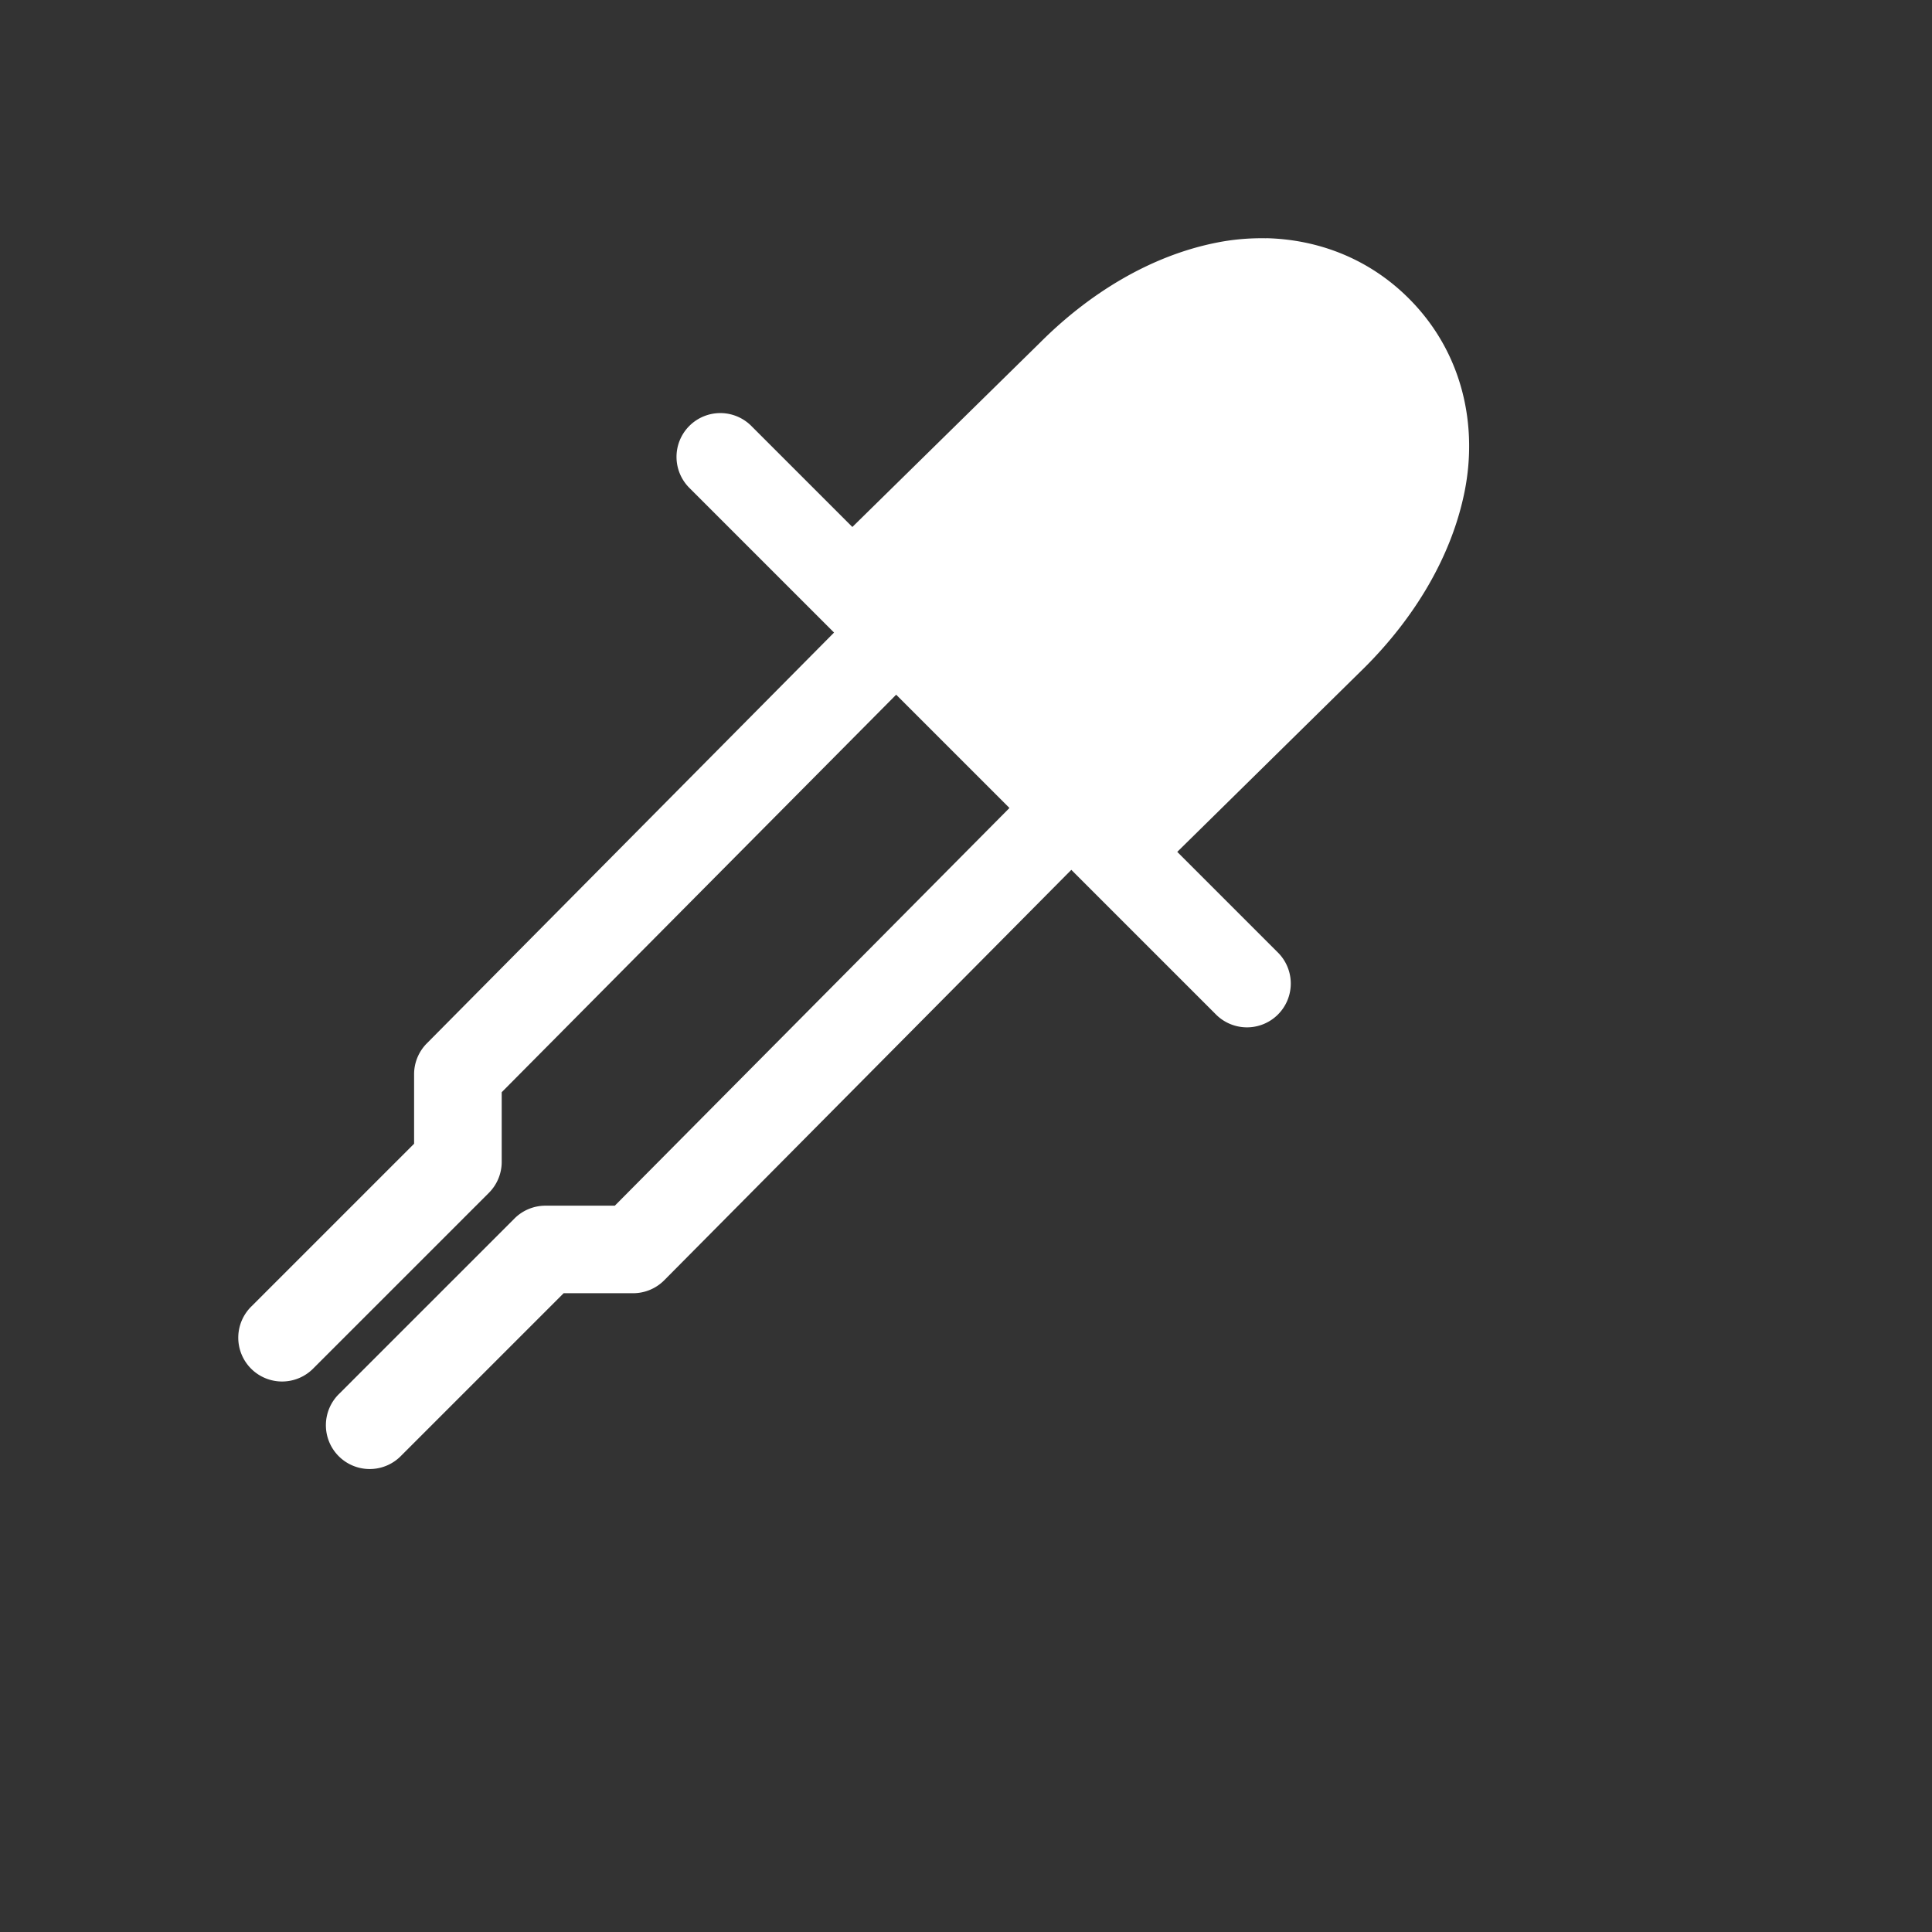 <?xml version="1.0" encoding="UTF-8" standalone="no"?>
<svg
   width="25"
   height="25"
   viewBox="0 0 6.615 6.615"
   version="1.1"
   id="svg1468"
   inkscape:version="1.1.2 (0a00cf5339, 2022-02-04)"
   sodipodi:docname="pick.svg"
   xmlns:inkscape="http://www.inkscape.org/namespaces/inkscape"
   xmlns:sodipodi="http://sodipodi.sourceforge.net/DTD/sodipodi-0.dtd"
   xmlns="http://www.w3.org/2000/svg"
   xmlns:svg="http://www.w3.org/2000/svg"
   xmlns:rdf="http://www.w3.org/1999/02/22-rdf-syntax-ns#"
   xmlns:cc="http://creativecommons.org/ns#"
   xmlns:dc="http://purl.org/dc/elements/1.1/">
  <rect x="0" y="0" width="6.615" height="6.615" fill="#333333" stroke="none"/>
  <defs
     id="defs1462" />
  <sodipodi:namedview
     id="base"
     pagecolor="#ff87ff"
     bordercolor="#666666"
     borderopacity="1.0"
     inkscape:pageopacity="0"
     inkscape:pageshadow="2"
     inkscape:zoom="15.839192"
     inkscape:cx="1.5783634"
     inkscape:cy="7.449875"
     inkscape:document-units="mm"
     inkscape:current-layer="layer1"
     showgrid="false"
     units="px"
     inkscape:window-width="1920"
     inkscape:window-height="1013"
     inkscape:window-x="0"
     inkscape:window-y="0"
     inkscape:window-maximized="1"
     inkscape:document-rotation="0"
     inkscape:snap-global="false"
     inkscape:pagecheckerboard="1" />
  <g
     inkscape:label="Layer 1"
     inkscape:groupmode="layer"
     id="layer1"
     transform="translate(0,-290.385)">
    <g
       fill="#ffffff"
       id="g4556"
       transform="matrix(0.003,0,0,0.003,0.523,290.908)">
      <path
         d="m 206.727,599 c -0.193,-0.004 -0.387,0.013 -0.574,0.051 -0.751,0.15 -1.447,0.578 -2.006,1.137 l -2.145,2.107 -1.148,-1.148 a 0.5,0.5 0 0 0 -0.359,-0.152 0.5,0.5 0 0 0 -0.348,0.859 l 1.646,1.646 -4.648,4.689 A 0.5,0.5 0 0 0 197,608.541 v 0.793 l -1.854,1.854 a 0.5,0.5 0 1 0 0.707,0.707 l 2,-2 A 0.5,0.5 0 0 0 198,609.541 v -0.795 l 4.502,-4.537 1.293,1.293 -4.504,4.539 H 198.5 a 0.5,0.5 0 0 0 -0.354,0.146 l -2,2 a 0.5,0.5 0 1 0 0.707,0.707 l 1.854,-1.854 H 199.5 a 0.5,0.5 0 0 0 0.355,-0.148 l 4.646,-4.684 1.645,1.645 a 0.5,0.5 0 1 0 0.707,-0.707 l -1.143,-1.143 2.139,-2.105 0.004,-0.004 c 0.559,-0.559 0.987,-1.255 1.137,-2.006 0.15,-0.751 -0.019,-1.583 -0.637,-2.201 -0.463,-0.463 -1.047,-0.674 -1.627,-0.688 z"
         transform="matrix(100,0,0,100,-19401.728,-59802.38)"
         id="path4554" />
    </g>
  </g>
</svg>
